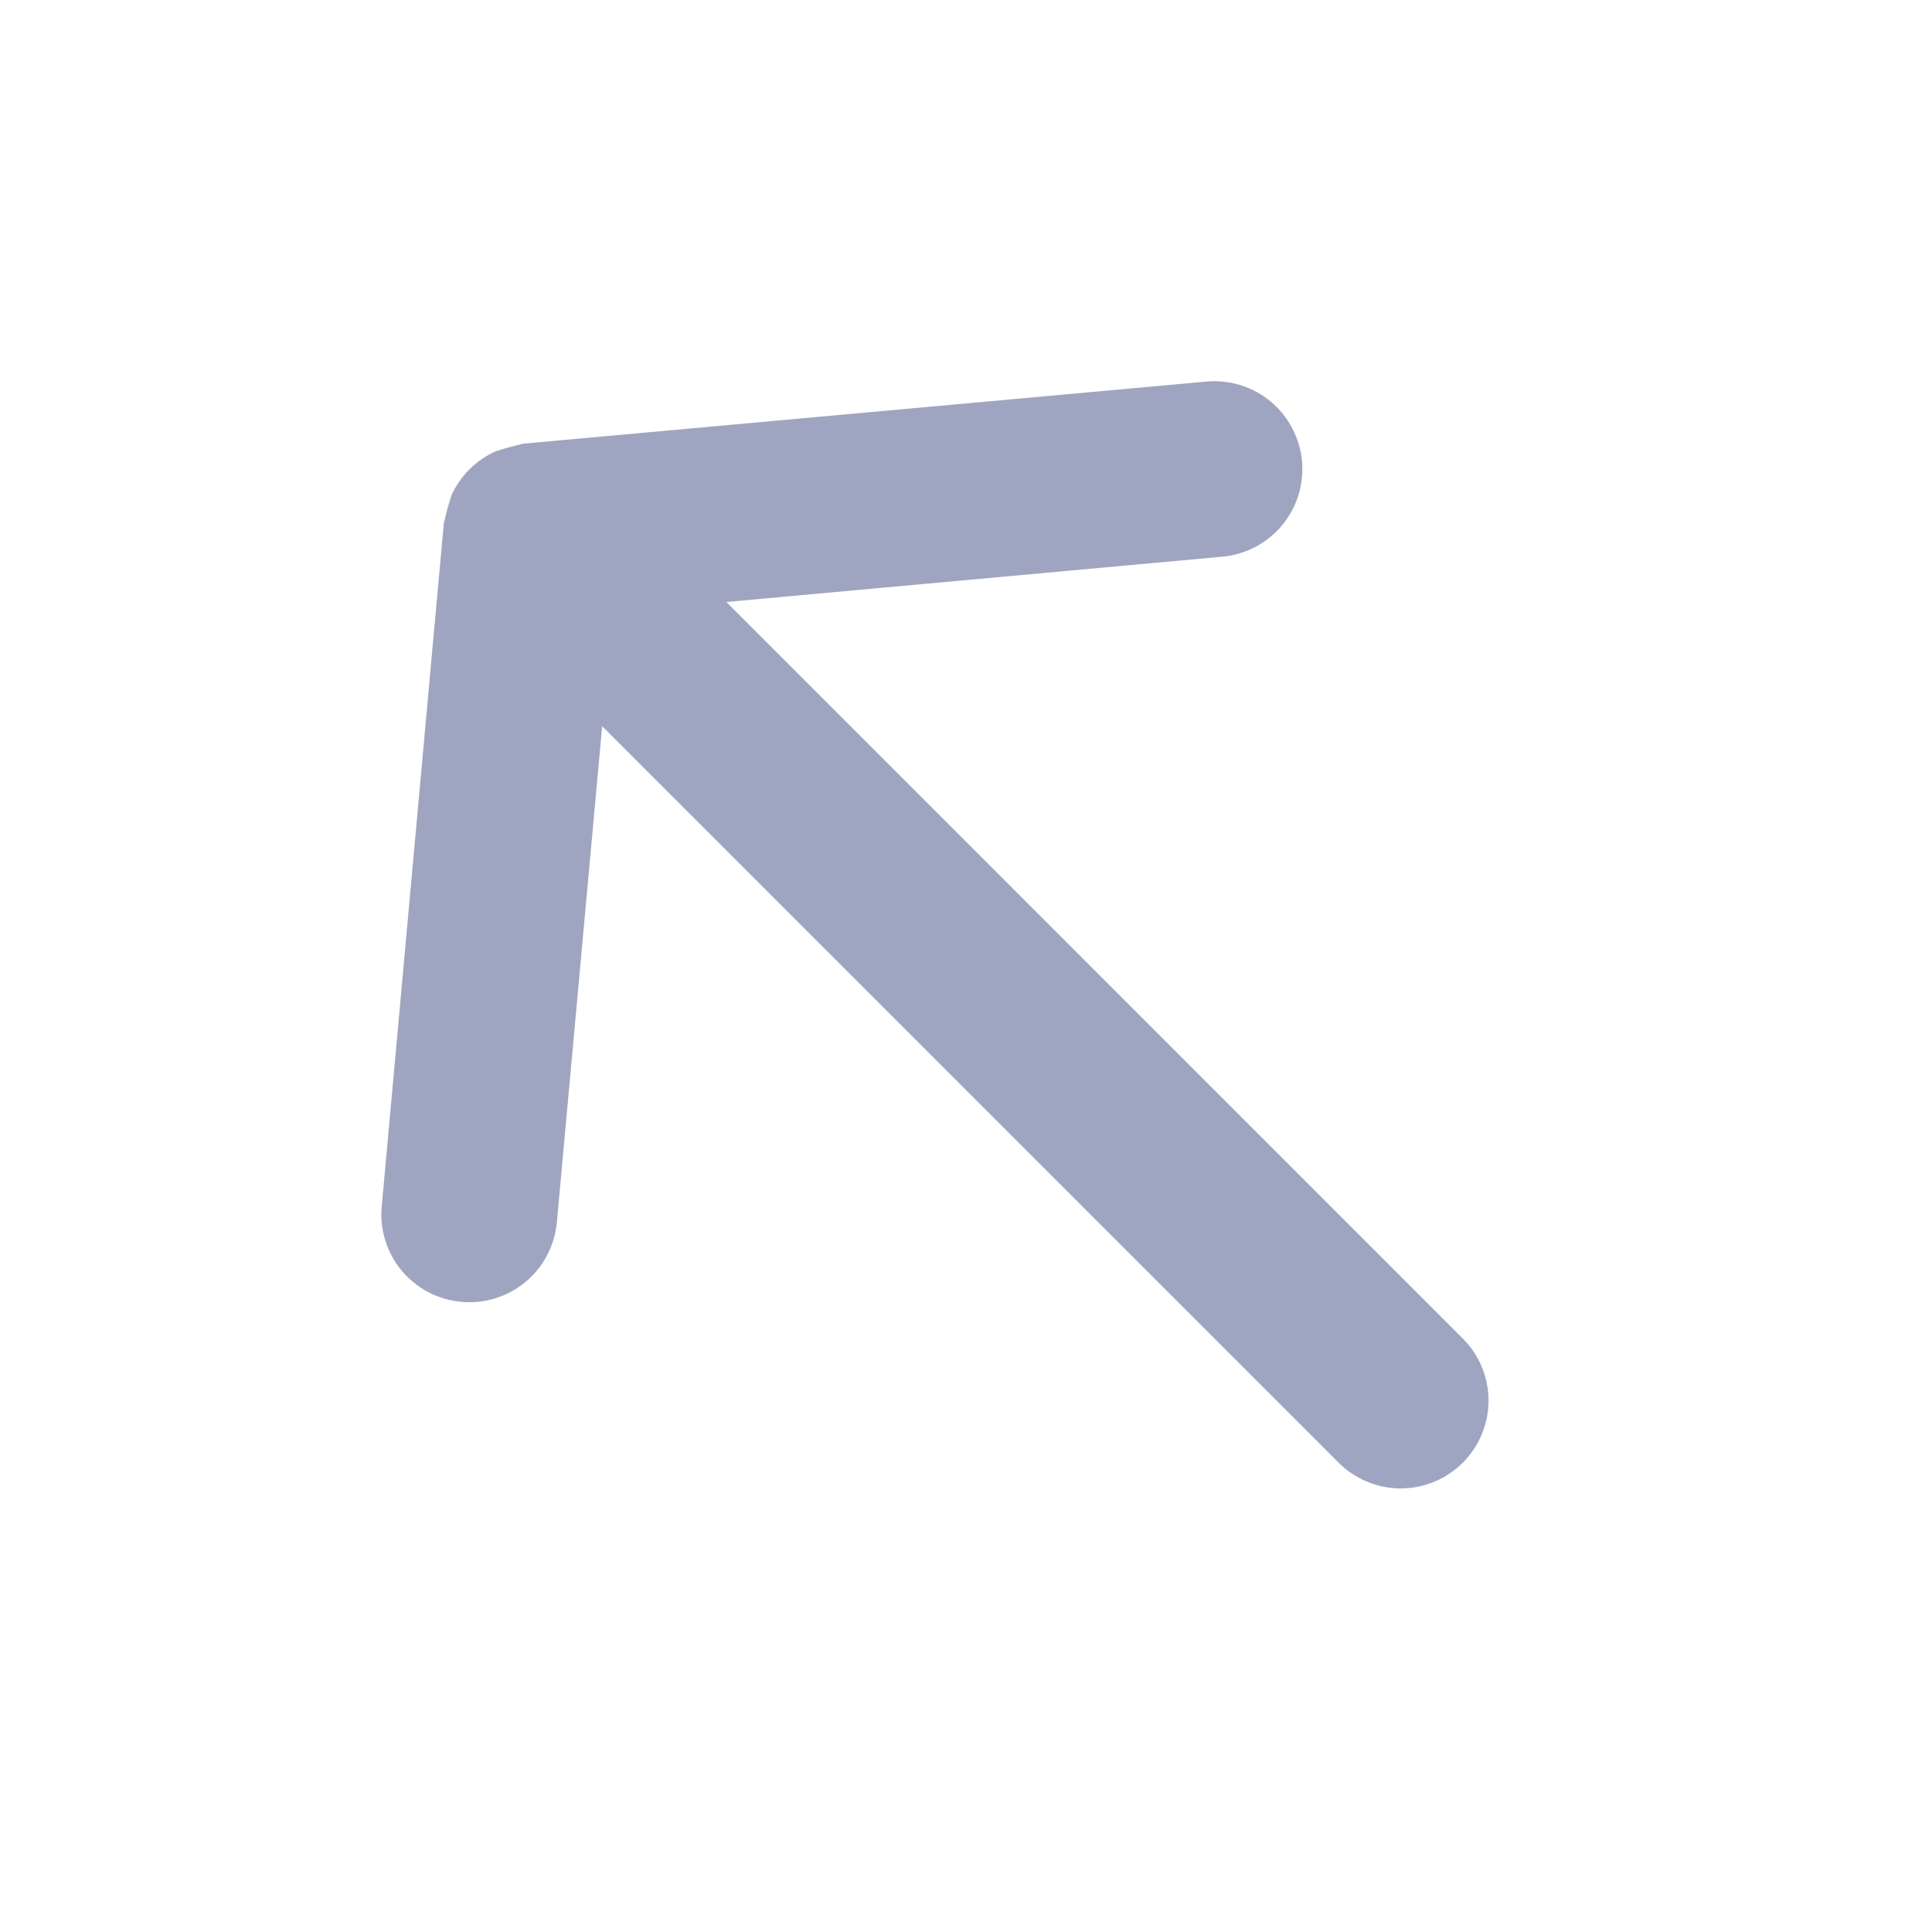 <svg width="22" height="22" viewBox="0 0 22 22" fill="none" xmlns="http://www.w3.org/2000/svg">
<path d="M5.252 14.824C5.383 14.837 5.515 14.823 5.64 14.784C5.766 14.745 5.883 14.682 5.984 14.598C6.085 14.514 6.169 14.411 6.23 14.294C6.291 14.178 6.329 14.05 6.341 13.919L6.857 8.27L15.243 16.656C15.431 16.843 15.685 16.949 15.95 16.949C16.215 16.949 16.47 16.843 16.657 16.656C16.845 16.468 16.95 16.214 16.95 15.949C16.95 15.684 16.845 15.429 16.657 15.242L8.271 6.855L13.921 6.339C14.052 6.327 14.179 6.289 14.295 6.228C14.412 6.167 14.515 6.083 14.599 5.982C14.683 5.881 14.746 5.764 14.785 5.639C14.824 5.513 14.838 5.381 14.826 5.25C14.814 5.119 14.776 4.992 14.715 4.876C14.654 4.759 14.57 4.656 14.469 4.572C14.368 4.488 14.251 4.425 14.126 4.386C14 4.347 13.868 4.333 13.737 4.345L5.959 5.052L5.789 5.095L5.648 5.137C5.421 5.238 5.239 5.419 5.139 5.646L5.096 5.788L5.054 5.957L4.347 13.736C4.334 13.867 4.348 13.999 4.387 14.124C4.426 14.25 4.489 14.367 4.573 14.468C4.657 14.569 4.761 14.652 4.877 14.714C4.993 14.775 5.121 14.812 5.252 14.824Z" fill="#9FA5C0"/>
</svg>
